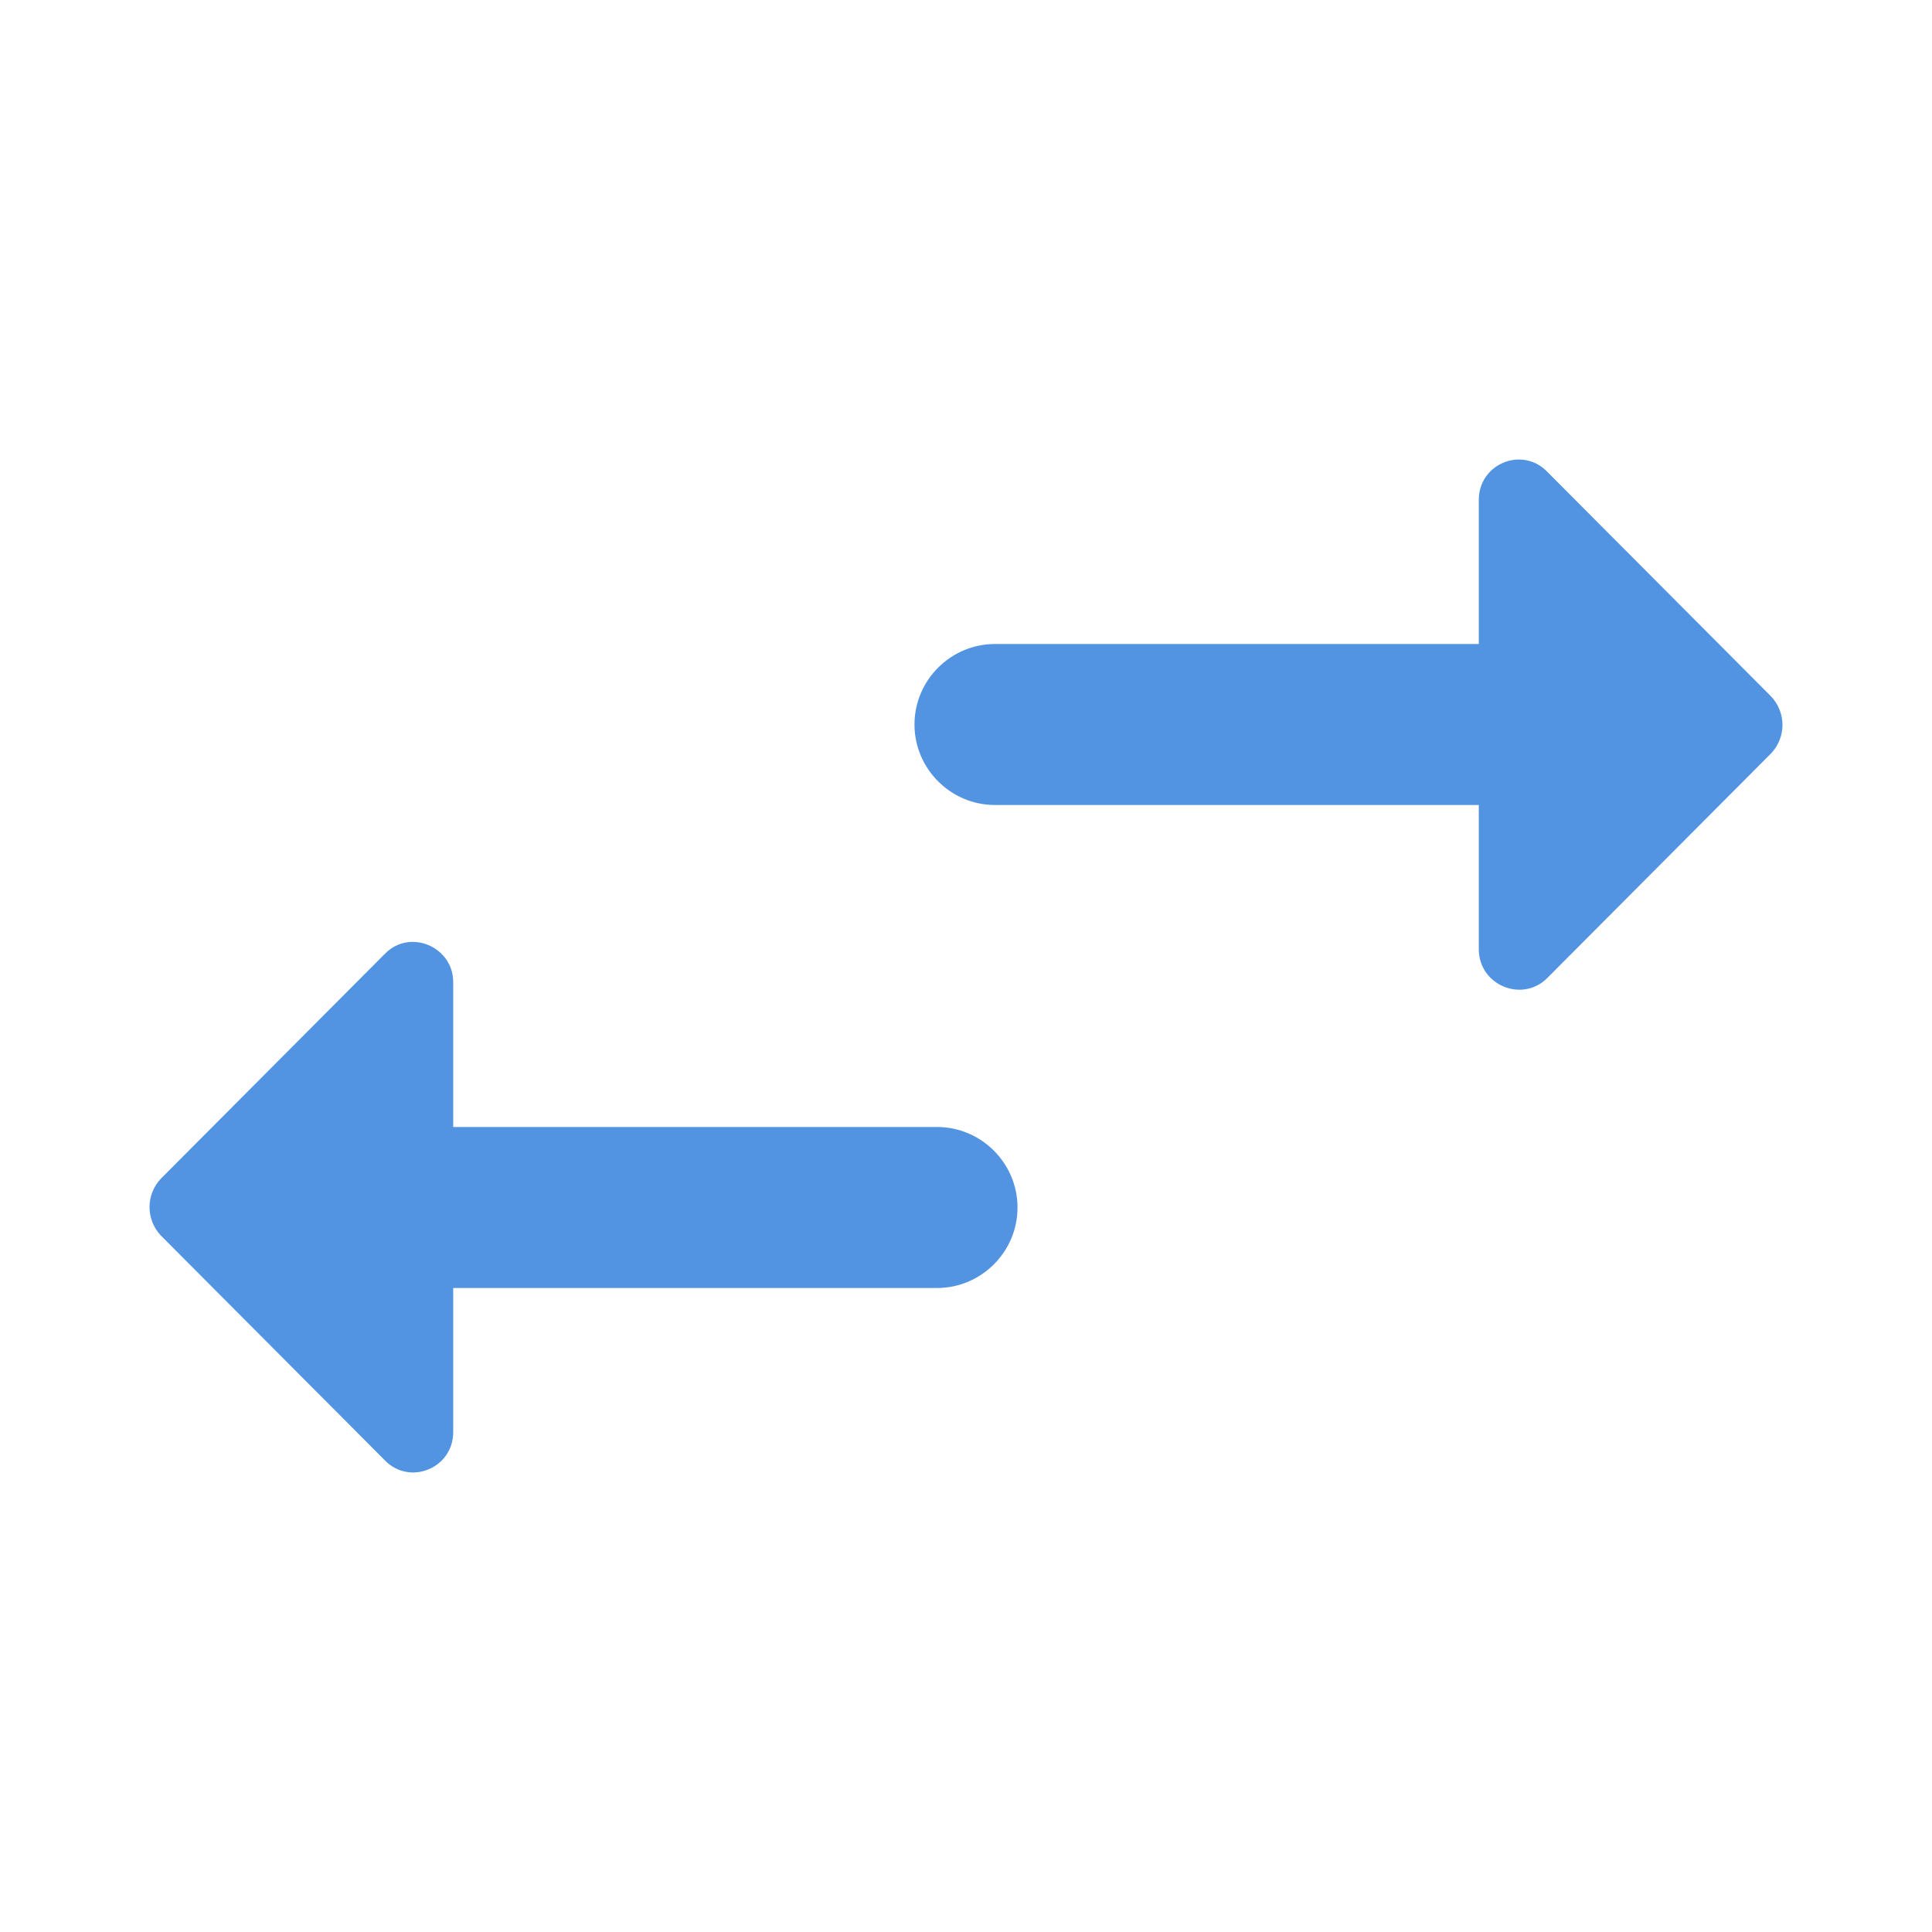 <?xml version="1.0" encoding="UTF-8" standalone="no"?>
<svg
   xmlns:dc="http://purl.org/dc/elements/1.1/"
   xmlns:cc="http://creativecommons.org/ns#"
   xmlns:rdf="http://www.w3.org/1999/02/22-rdf-syntax-ns#"
   xmlns:svg="http://www.w3.org/2000/svg"
   xmlns="http://www.w3.org/2000/svg"
   xmlns:sodipodi="http://sodipodi.sourceforge.net/DTD/sodipodi-0.dtd"
   xmlns:inkscape="http://www.inkscape.org/namespaces/inkscape"
   height="24"
   viewBox="0 0 24 24"
   width="24"
   version="1.1"
   id="svg4"
   sodipodi:docname="compare_arrows.svg"
   inkscape:version="1.0.2 (e86c870879, 2021-01-15)">
  <defs
     id="defs8" />
  <sodipodi:namedview
     pagecolor="#ffffff"
     bordercolor="#666666"
     borderopacity="1"
     objecttolerance="10"
     gridtolerance="10"
     guidetolerance="10"
     inkscape:pageopacity="0"
     inkscape:pageshadow="2"
     inkscape:window-width="1904"
     inkscape:window-height="1000"
     id="namedview6"
     showgrid="false"
     inkscape:zoom="33.958333"
     inkscape:cx="12"
     inkscape:cy="12"
     inkscape:window-x="26"
     inkscape:window-y="23"
     inkscape:window-maximized="0"
     inkscape:current-layer="svg4" />
  <path fill="#5294e2"
     d="m 5.63,14 h 6.01 c 0.55,0 1,0.45 1,1 0,0.55 -0.45,1 -1,1 H 5.63 v 1.79 c 0,0.45 -0.54,0.67 -0.85,0.35 L 2,15.35 C 1.81,15.15 1.81,14.84 2,14.64 L 4.78,11.85 C 5.09,11.53 5.63,11.76 5.63,12.2 Z M 18.37,11.79 V 10 h -6.01 c -0.55,0 -1,-0.45 -1,-1 0,-0.55 0.45,-1 1,-1 h 6.01 V 6.21 c 0,-0.45 0.54,-0.67 0.85,-0.35 L 22,8.65 c 0.19,0.2 0.19,0.51 0,0.71 l -2.78,2.79 c -0.31,0.31 -0.85,0.09 -0.85,-0.36 z"
     id="path2"
     sodipodi:nodetypes="cssscsccccscscssscsccccs" />
</svg>
